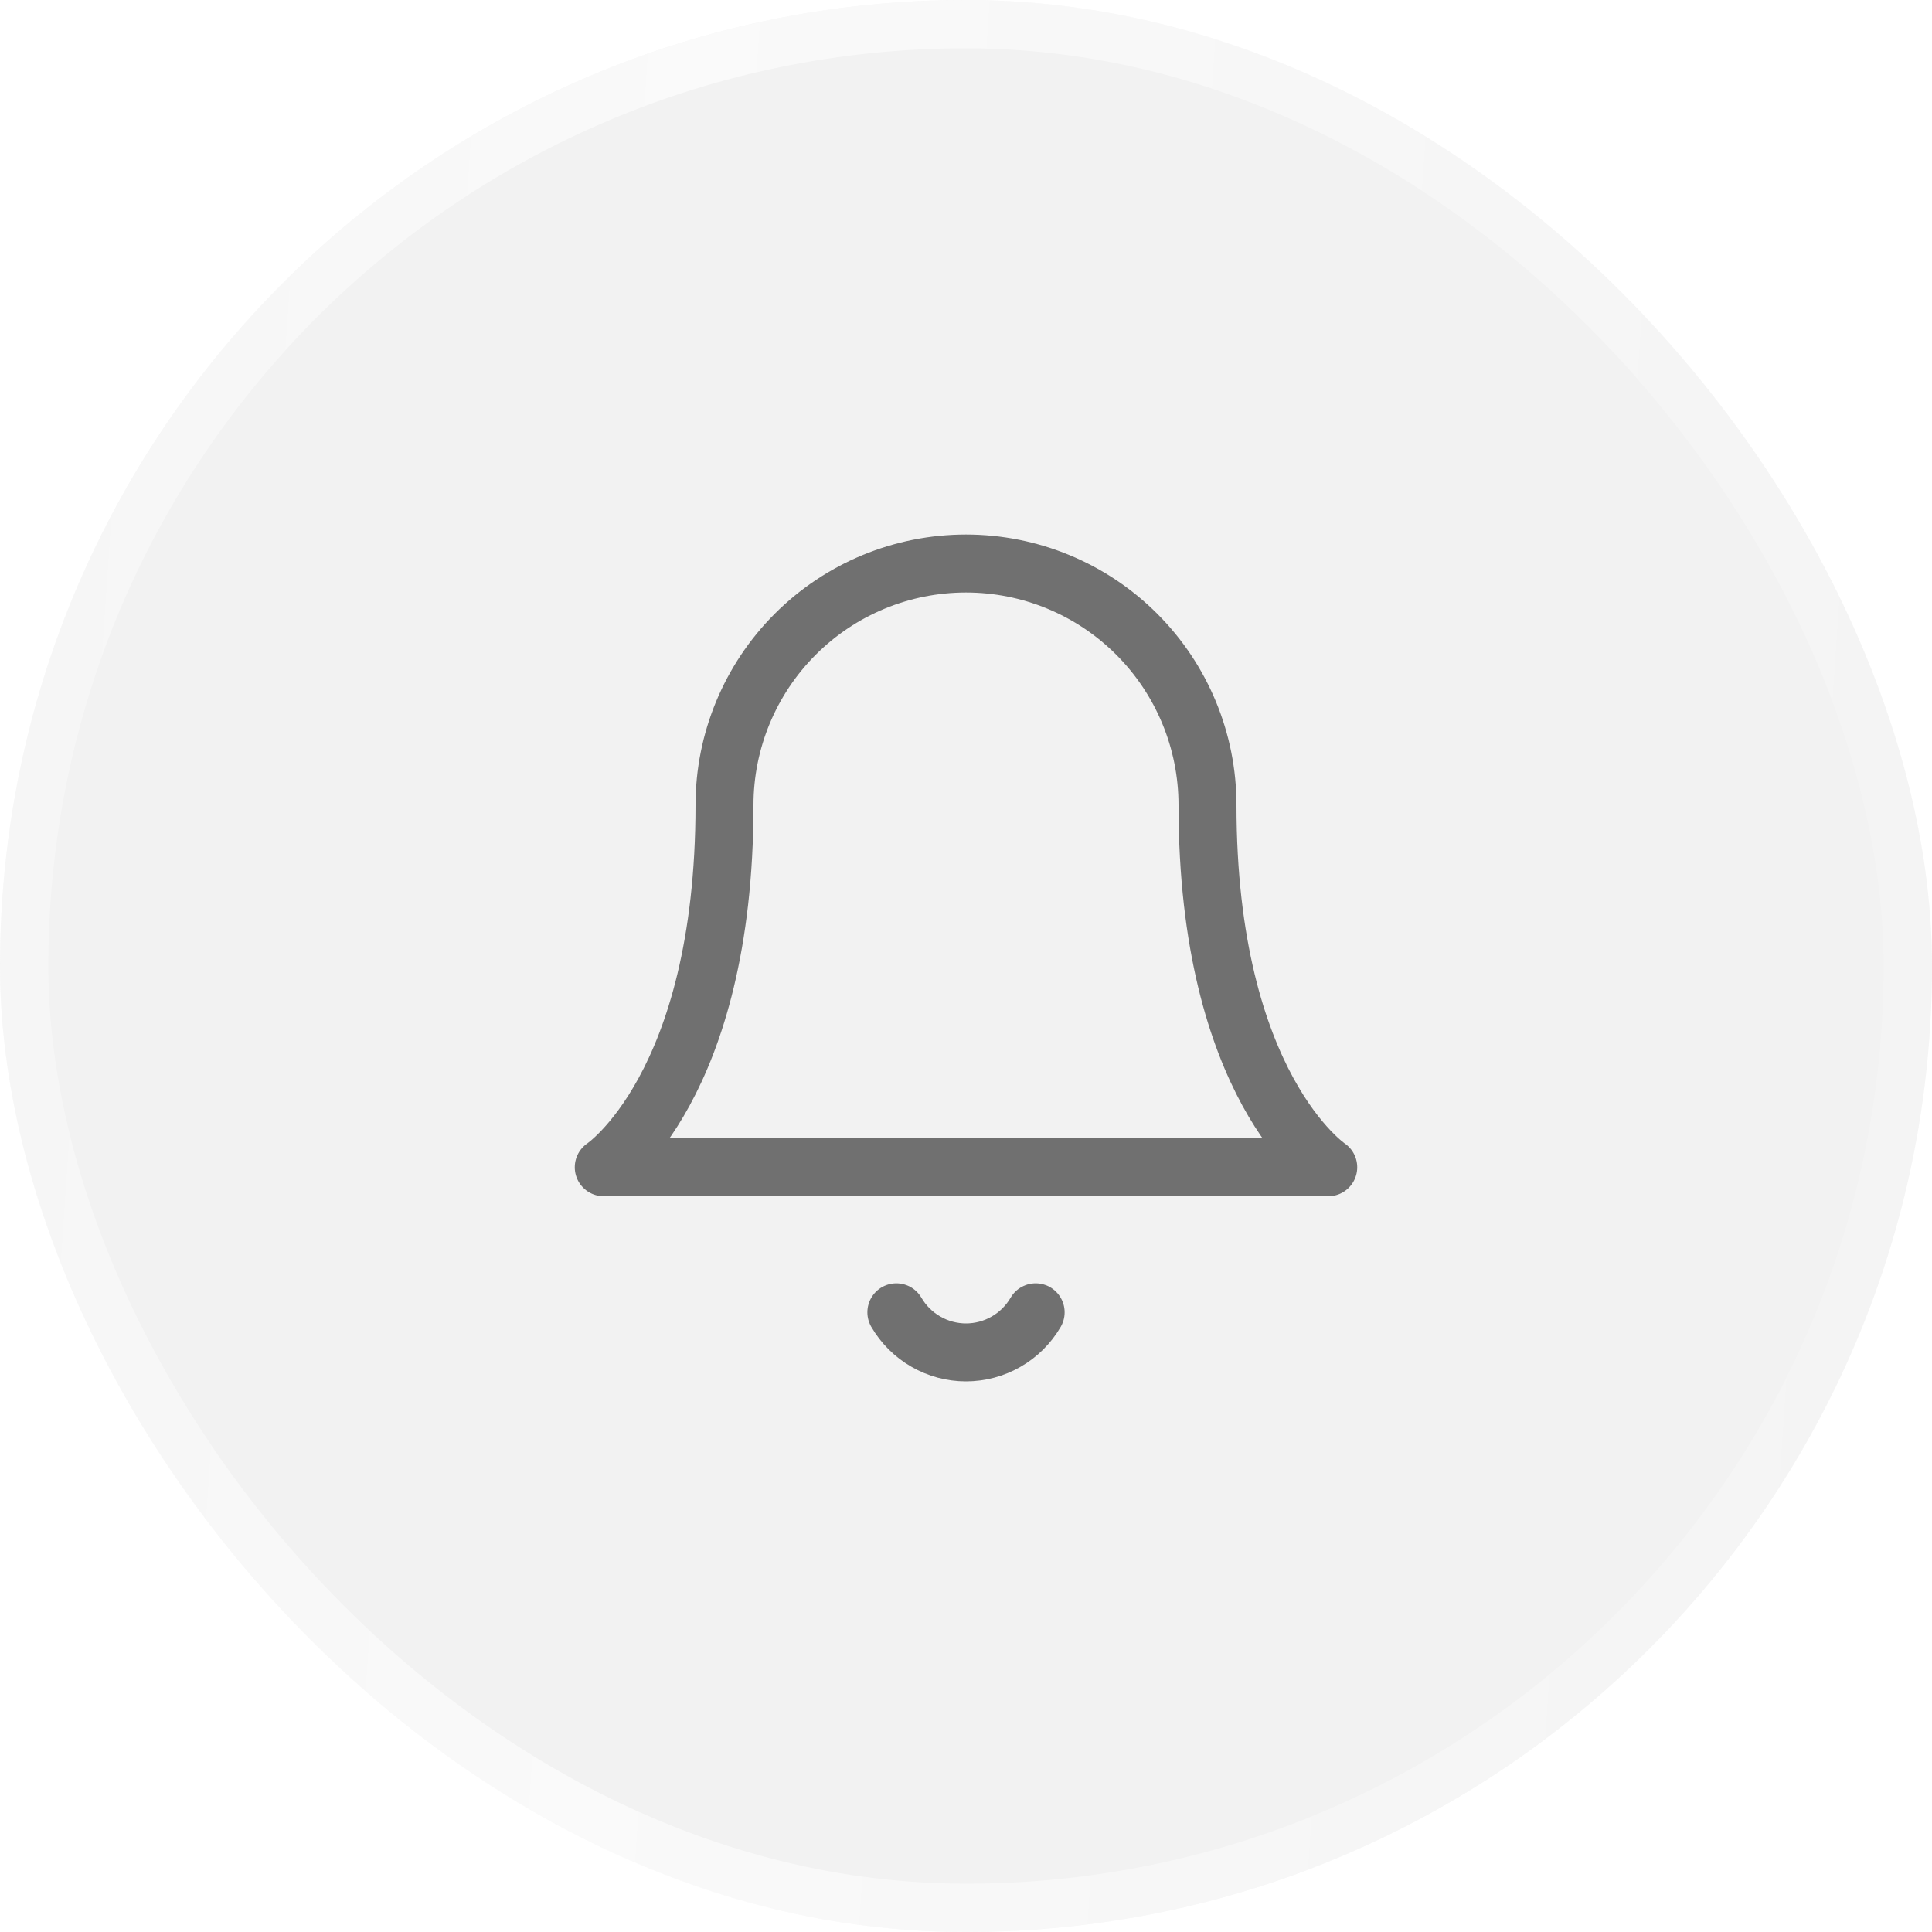<svg width="40" height="40" viewBox="0 0 40 40" fill="none" xmlns="http://www.w3.org/2000/svg">
<g filter="url(#filter0_bi_1_429)">
<rect width="40" height="40" rx="20" fill="#F2F2F2"/>
<rect x="0.5" y="0.5" width="39" height="39" rx="19.5" stroke="url(#paint0_linear_1_429)" stroke-opacity="0.6"/>
<path d="M21.442 27.17C21.295 27.422 21.085 27.632 20.832 27.777C20.579 27.923 20.292 28 20 28C19.708 28 19.421 27.923 19.168 27.777C18.915 27.632 18.705 27.422 18.558 27.17M25 16.667C25 15.341 24.473 14.069 23.535 13.131C22.598 12.193 21.326 11.667 20 11.667C18.674 11.667 17.402 12.193 16.465 13.131C15.527 14.069 15 15.341 15 16.667C15 22.5 12.5 24.167 12.5 24.167H27.5C27.5 24.167 25 22.5 25 16.667Z" stroke="#707070" stroke-width="1.2" stroke-linecap="round" stroke-linejoin="round"/>
</g>
<defs>
<filter id="filter0_bi_1_429" x="-35" y="-35" width="110" height="110" filterUnits="userSpaceOnUse" color-interpolation-filters="sRGB">
<feFlood flood-opacity="0" result="BackgroundImageFix"/>
<feGaussianBlur in="BackgroundImageFix" stdDeviation="17.5"/>
<feComposite in2="SourceAlpha" operator="in" result="effect1_backgroundBlur_1_429"/>
<feBlend mode="normal" in="SourceGraphic" in2="effect1_backgroundBlur_1_429" result="shape"/>
<feColorMatrix in="SourceAlpha" type="matrix" values="0 0 0 0 0 0 0 0 0 0 0 0 0 0 0 0 0 0 127 0" result="hardAlpha"/>
<feMorphology radius="1" operator="erode" in="SourceAlpha" result="effect2_innerShadow_1_429"/>
<feOffset/>
<feGaussianBlur stdDeviation="2"/>
<feComposite in2="hardAlpha" operator="arithmetic" k2="-1" k3="1"/>
<feColorMatrix type="matrix" values="0 0 0 0 1 0 0 0 0 1 0 0 0 0 1 0 0 0 0.6 0"/>
<feBlend mode="normal" in2="shape" result="effect2_innerShadow_1_429"/>
</filter>
<linearGradient id="paint0_linear_1_429" x1="-1.918" y1="1.5" x2="43.089" y2="4.553" gradientUnits="userSpaceOnUse">
<stop stop-color="white" stop-opacity="0.4"/>
<stop offset="0.36" stop-color="white"/>
<stop offset="1" stop-color="white" stop-opacity="0.2"/>
</linearGradient>
</defs>
</svg>
